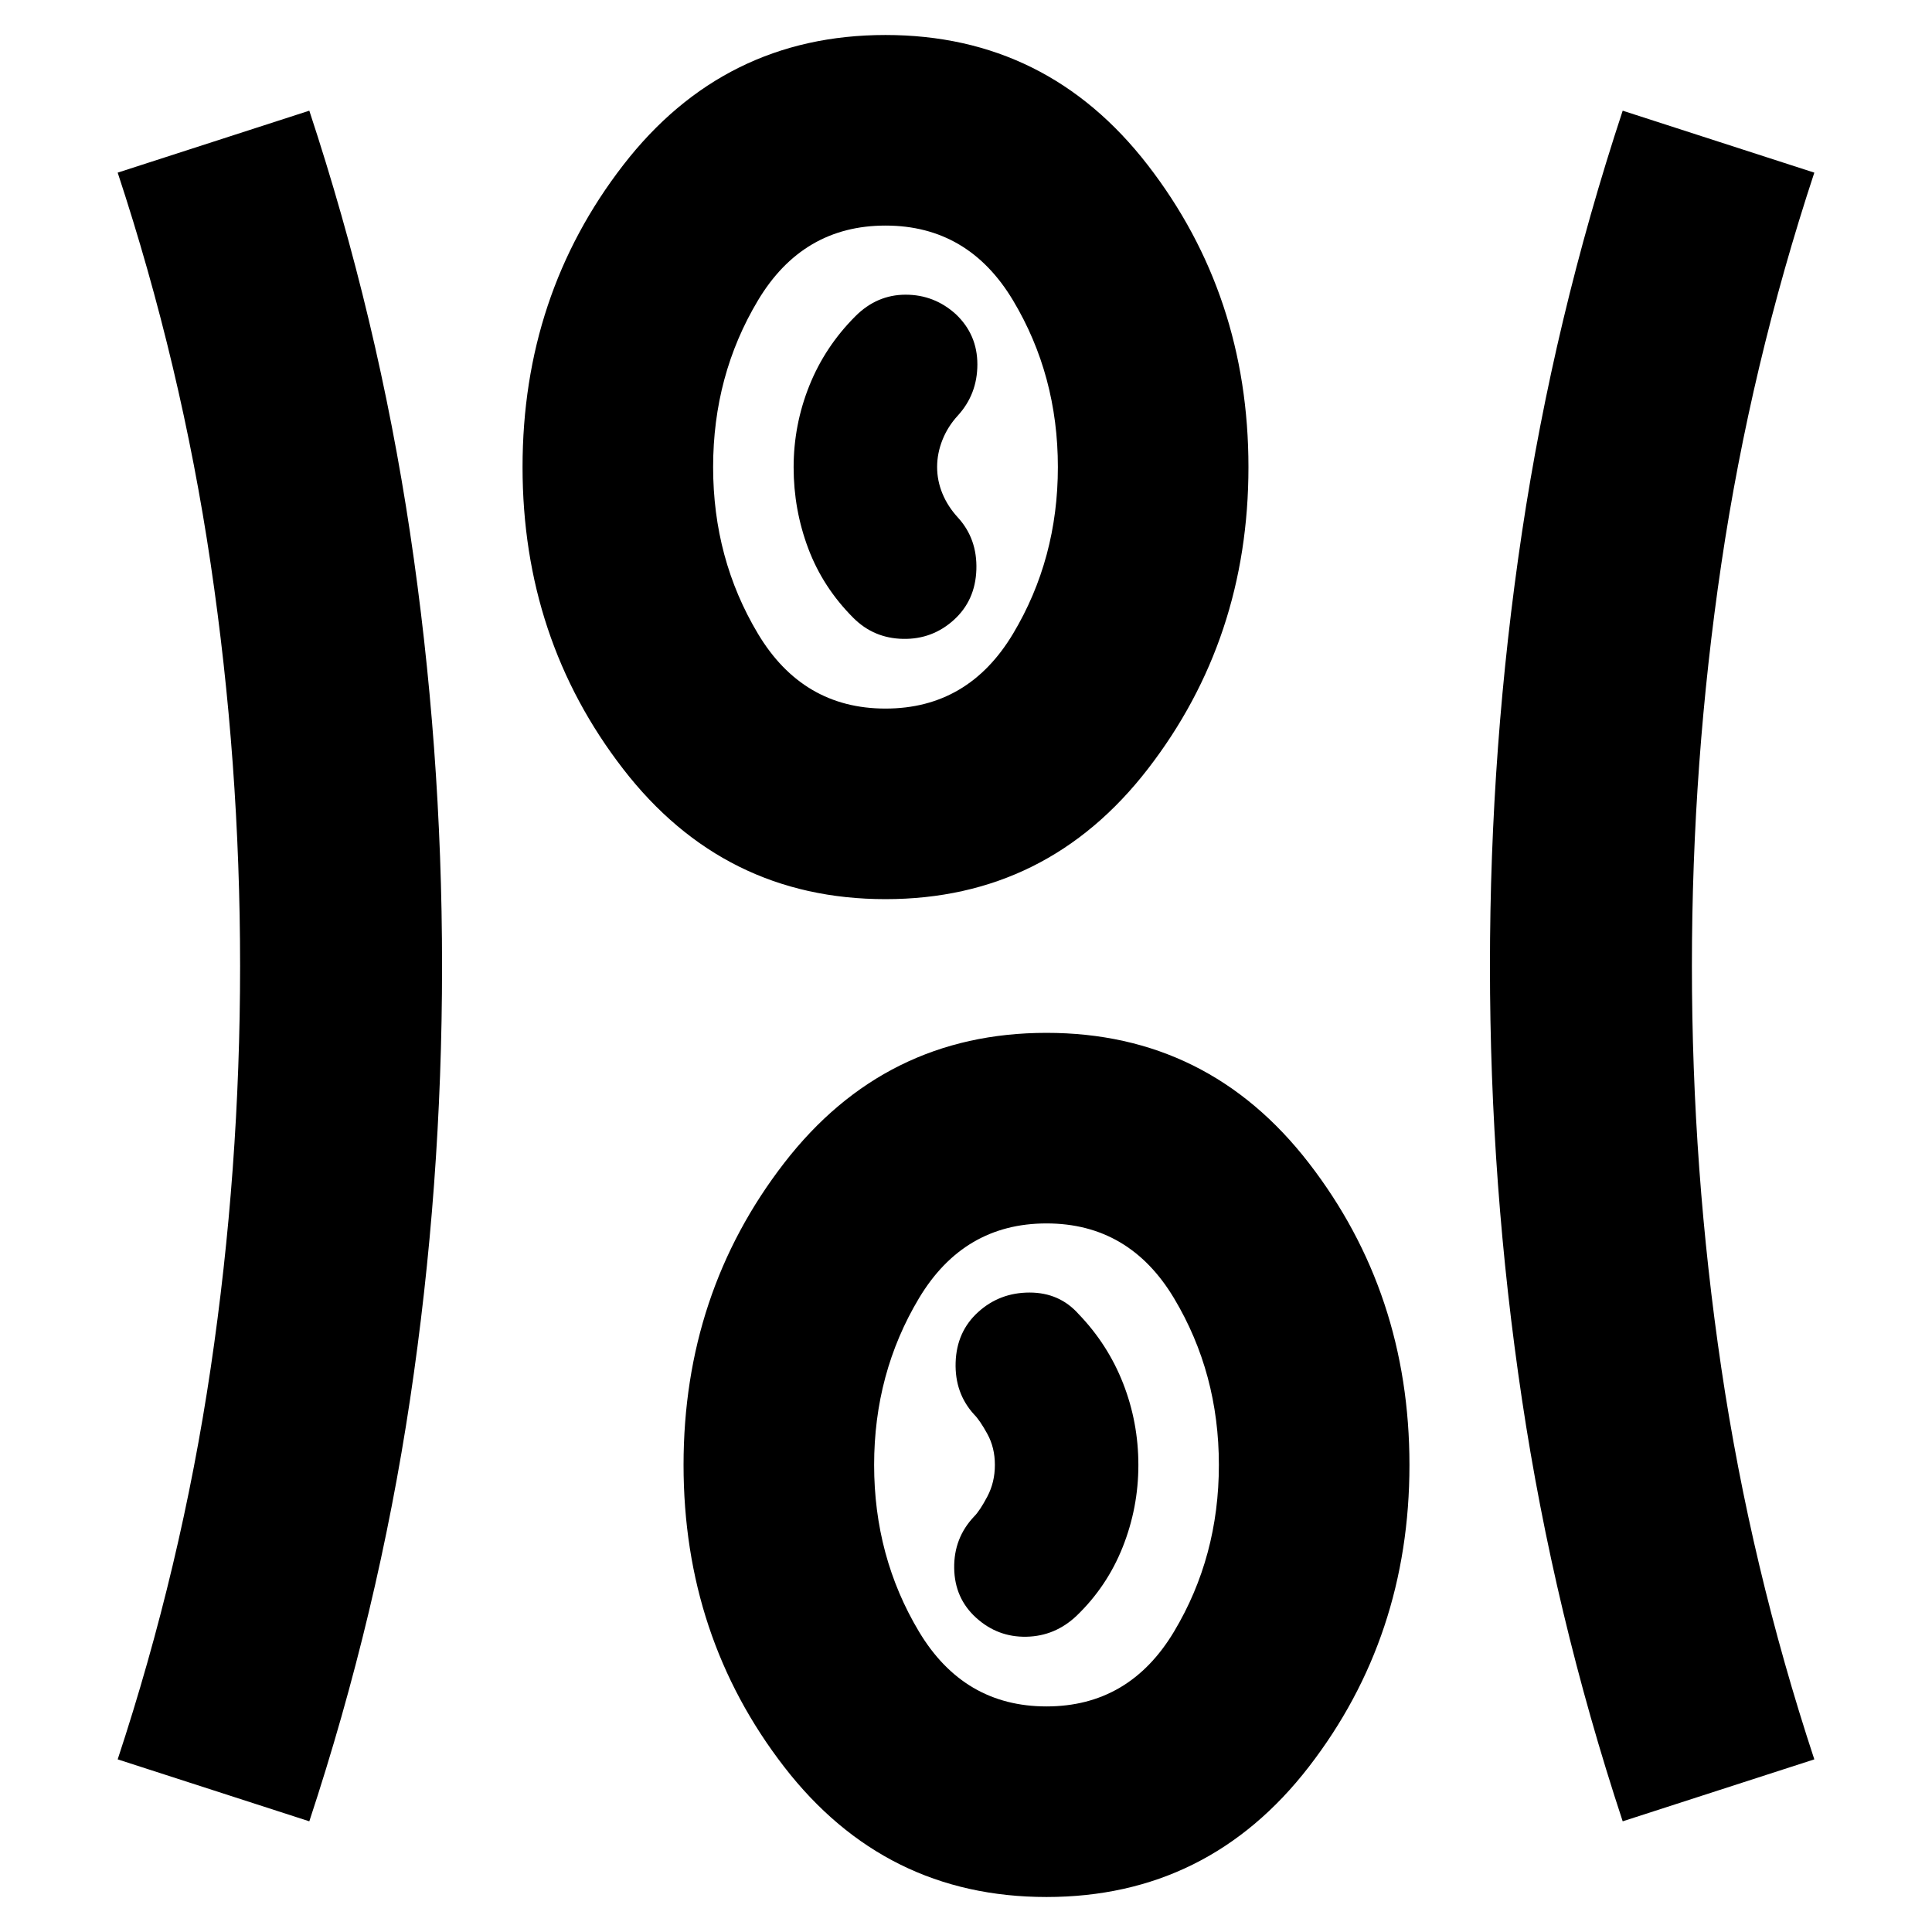<svg xmlns="http://www.w3.org/2000/svg" height="24" viewBox="0 96 960 960" width="24"><path d="M520 1038.61q-80.348 0-130.349-64.674-50-64.674-50-150.023 0-85.348 50-150.022Q439.652 609.217 520 609.217q80.348 0 130.349 64.674 50 64.674 50 150.022 0 85.349-50 150.023Q600.348 1038.61 520 1038.61ZM153.694 1001l-95.218-30.782q31.565-95.696 46.196-194.327 14.63-98.63 14.63-199.891t-14.63-199.891q-14.63-98.631-46.196-194.327l95.218-30.783q34.131 103.392 50.044 209.595 15.913 106.204 15.913 215.501 0 109.296-15.913 215.405T153.694 1001Zm652.612 0q-34.131-103.391-50.044-209.594-15.913-106.204-15.913-215.501 0-109.296 15.913-215.405t50.044-209.501l95.218 30.783q-31.565 95.696-46.196 194.327-14.63 98.63-14.63 199.891t14.63 199.891q14.631 98.631 46.196 194.327L806.306 1001ZM520 943.913q41.13 0 63.391-37.217 22.261-37.217 22.261-82.783 0-45.565-22.261-82.782Q561.13 703.913 520 703.913q-41.13 0-63.391 37.218-22.261 37.217-22.261 82.782 0 45.566 22.261 82.783T520 943.913Zm-34.957-44.043q10.696 9.696 24.957 9.413 14.261-.282 24.957-10.413 15.13-14.565 22.913-34.151 7.782-19.587 7.782-40.761 0-21.175-7.565-40.523-7.565-19.348-22.13-34.478-9.508-10.696-24.363-10.696t-25.551 9.696q-10.695 9.695-11.195 25.005-.5 15.309 9.195 25.908 2.827 2.826 6.566 9.631 3.739 6.804 3.739 15.412 0 8.609-3.739 15.696t-6.566 9.913q-10.13 10.696-9.913 25.674.218 14.978 10.913 24.674ZM440 542.783q-80.348 0-130.349-64.674-50-64.674-50-150.022 0-85.349 50-150.023Q359.652 113.39 440 113.39q80.348 0 130.349 64.674 50 64.674 50 150.023 0 85.348-50 150.022Q520.348 542.783 440 542.783Zm0-94.696q41.13 0 63.391-37.218 22.261-37.217 22.261-82.782 0-45.566-22.261-82.783T440 208.087q-41.13 0-63.391 37.217-22.261 37.217-22.261 82.783 0 45.565 22.261 82.782Q398.87 448.087 440 448.087Zm33.957-44.044q10.695-9.695 11.195-25.005.5-15.309-9.195-25.908-5-5.435-7.652-11.841-2.653-6.406-2.653-13.239 0-6.833 2.653-13.485 2.652-6.652 7.652-12.087 9.695-10.646 9.695-25.432 0-14.786-10.695-24.916-10.696-9.696-24.957-9.696-14.261 0-24.957 10.696-15.13 15.13-22.913 34.581-7.782 19.451-7.782 40.478 0 21.028 7.282 40.376 7.283 19.348 22.413 34.478 10.131 10.131 24.674 10.413 14.544.283 25.24-9.413ZM440 328.087Zm80 495.826Z"/></svg>